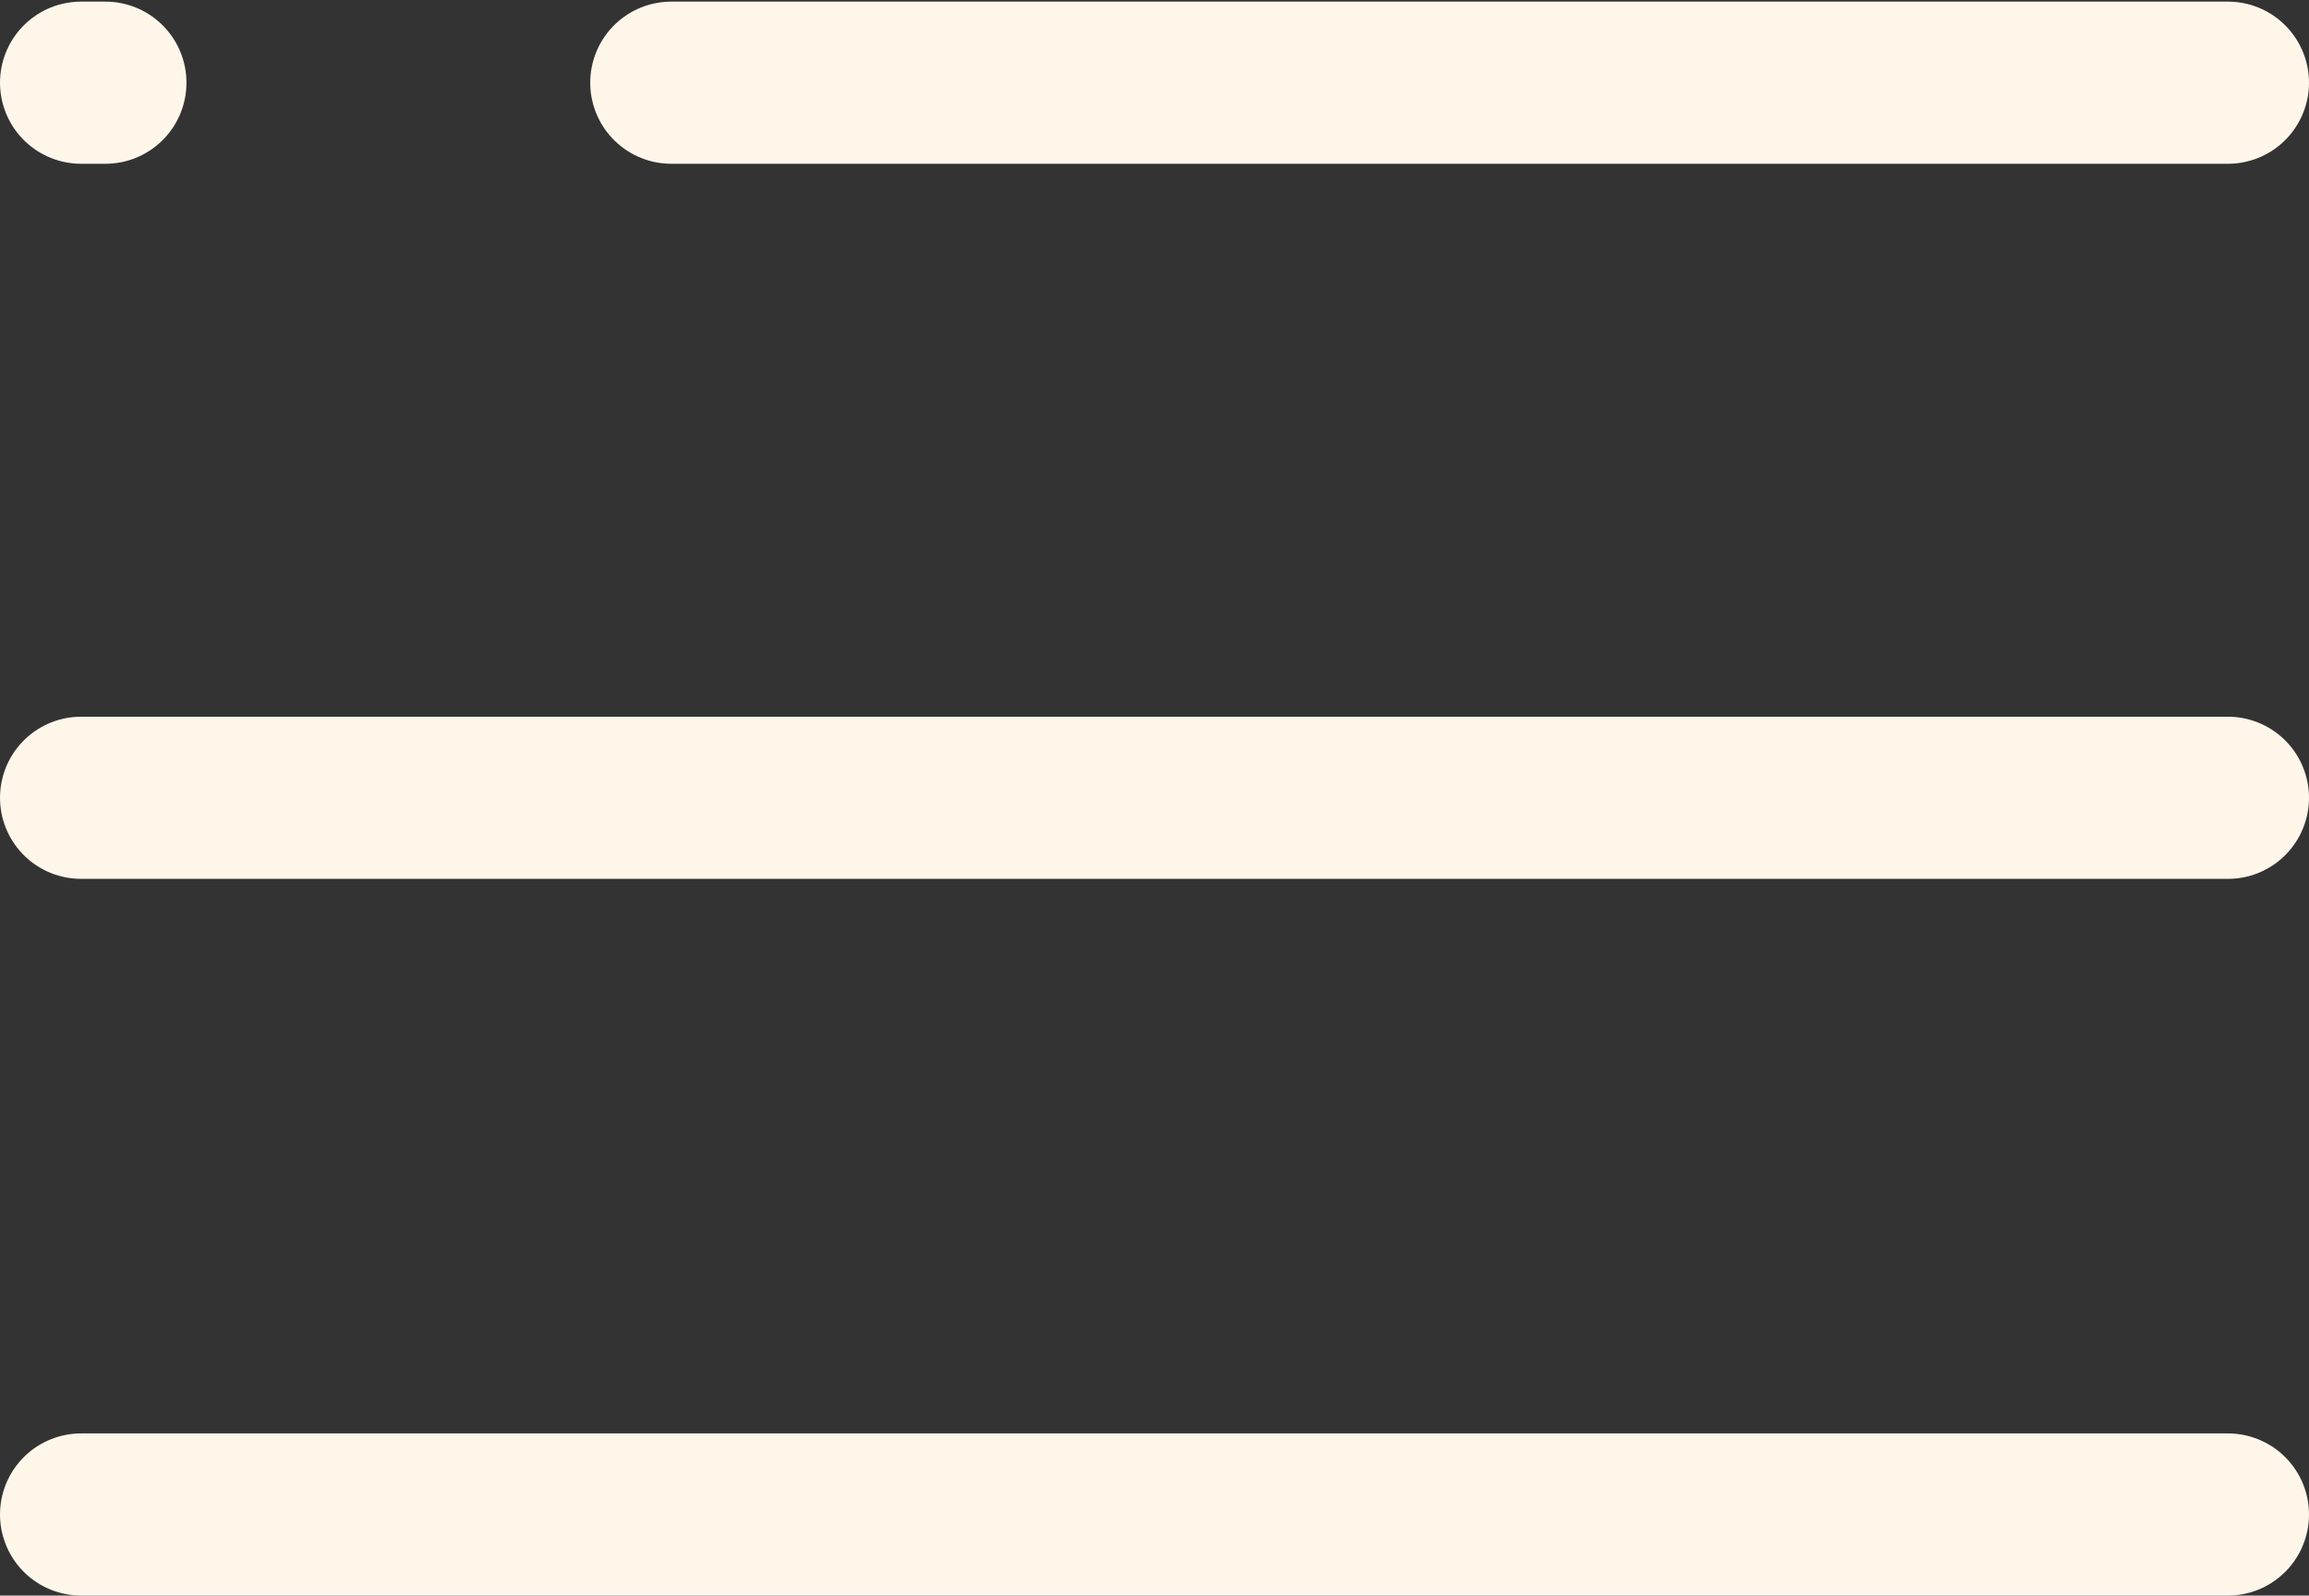 <?xml version="1.0" encoding="UTF-8"?>
<svg id="Capa_1" data-name="Capa 1" xmlns="http://www.w3.org/2000/svg" viewBox="0 0 14.24 9.84">
  <rect x="0" y="0" width="14.24" height="9.84" fill="#333333" stroke="none"/>
  <defs>
    <style>
      .cls-1 {
        fill: none;
        stroke: #fff6ea;
        stroke-linecap: round;
        stroke-miterlimit: 10;
      }
    </style>
  </defs>
  <line class="cls-1" x1="4.14" y1=".51" x2="13.74" y2=".51"/>
  <line class="cls-1" x1=".5" y1=".51" x2=".65" y2=".51"/>
  <line class="cls-1" x1=".5" y1="4.92" x2="13.74" y2="4.92"/>
  <line class="cls-1" x1=".5" y1="9.34" x2="13.74" y2="9.34"/>
</svg>